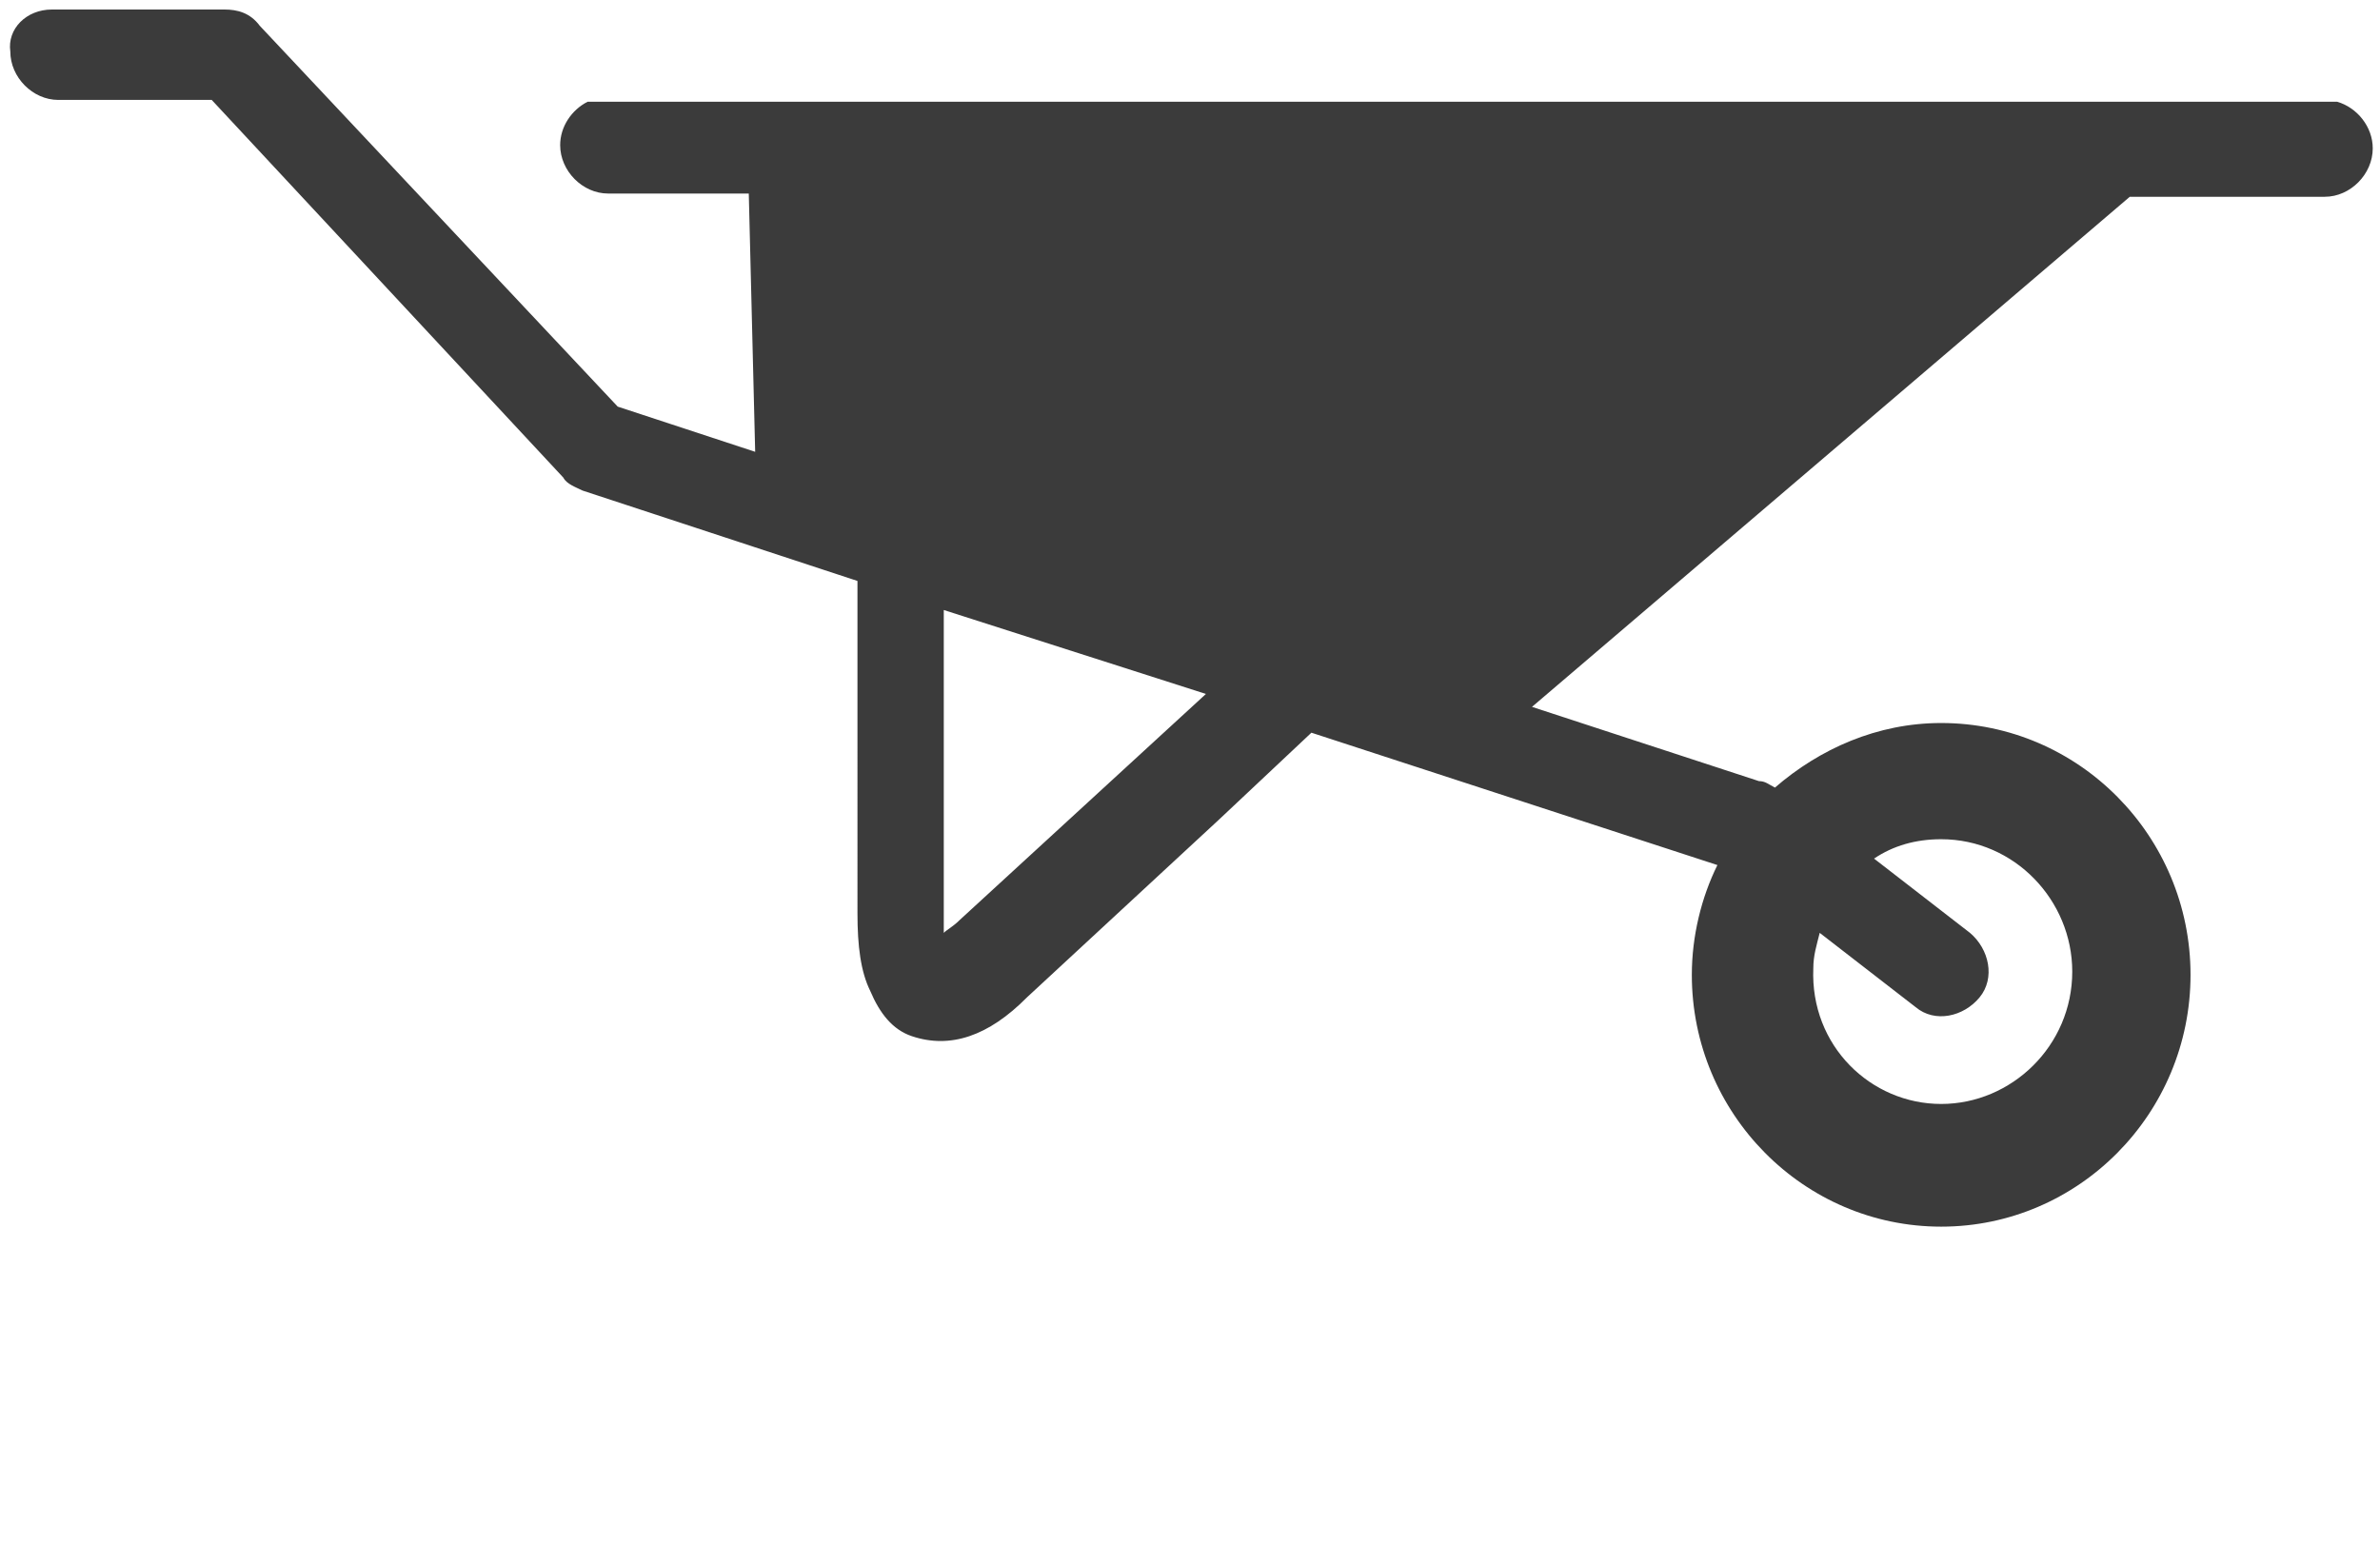 <svg xmlns="http://www.w3.org/2000/svg" xmlns:xlink="http://www.w3.org/1999/xlink" version="1.1" x="0px" y="0px" viewBox="0 0 1000 649.375" enable-background="new 0 0 1000 519.5" xml:space="preserve"><path fill="#3B3B3B" d="M4.333,21.635c0,10.853,9.403,20.349,20.149,20.349h64.472l147.751,158.719c1.343,2.713,5.373,4.069,8.06,5.427  l115.514,37.984V383.84c0,13.567,1.344,24.419,5.373,32.559c4.03,9.496,9.403,16.278,17.462,18.992  c8.06,2.713,16.119,2.713,24.177,0c8.06-2.714,16.119-8.139,24.177-16.279l80.591-74.611l38.954-36.628l170.585,55.62  c-6.717,13.565-10.745,29.845-10.745,46.125c0,58.332,47.012,105.813,104.769,105.813s104.769-47.48,104.769-105.813  c0-58.333-47.012-105.813-104.769-105.813c-26.863,0-51.041,10.851-69.846,27.131c-2.688-1.356-4.029-2.714-6.717-2.714  l-95.366-31.201L894.871,82.681h81.936c10.745,0,20.146-9.496,20.146-20.348c0-9.049-6.541-17.133-14.942-19.578H246.885  c-6.686,3.39-11.521,10.447-11.521,18.22c0,10.853,9.403,20.349,20.147,20.349h59.101l2.687,108.526l-57.758-18.992L109.104,10.783  C105.074,5.356,99.701,4,94.328,4H21.795C11.049,4,2.991,12.139,4.333,21.635z M761.895,406.902c0-5.427,1.344-9.495,2.688-14.922  l40.295,31.201c8.061,6.782,20.147,4.068,26.864-4.07s4.029-20.349-4.029-27.131l-40.296-31.201  c8.06-5.427,17.461-8.141,28.207-8.141c30.893,0,55.07,25.776,55.07,55.62c0,31.2-25.52,55.619-55.07,55.619  S760.552,439.459,761.895,406.902z M396.546,256.323l110.142,35.27l-103.424,94.961c-2.687,2.713-5.373,4.07-6.717,5.427  c0-2.714,0-6.783,0-10.853V256.323z"/>
</svg>
